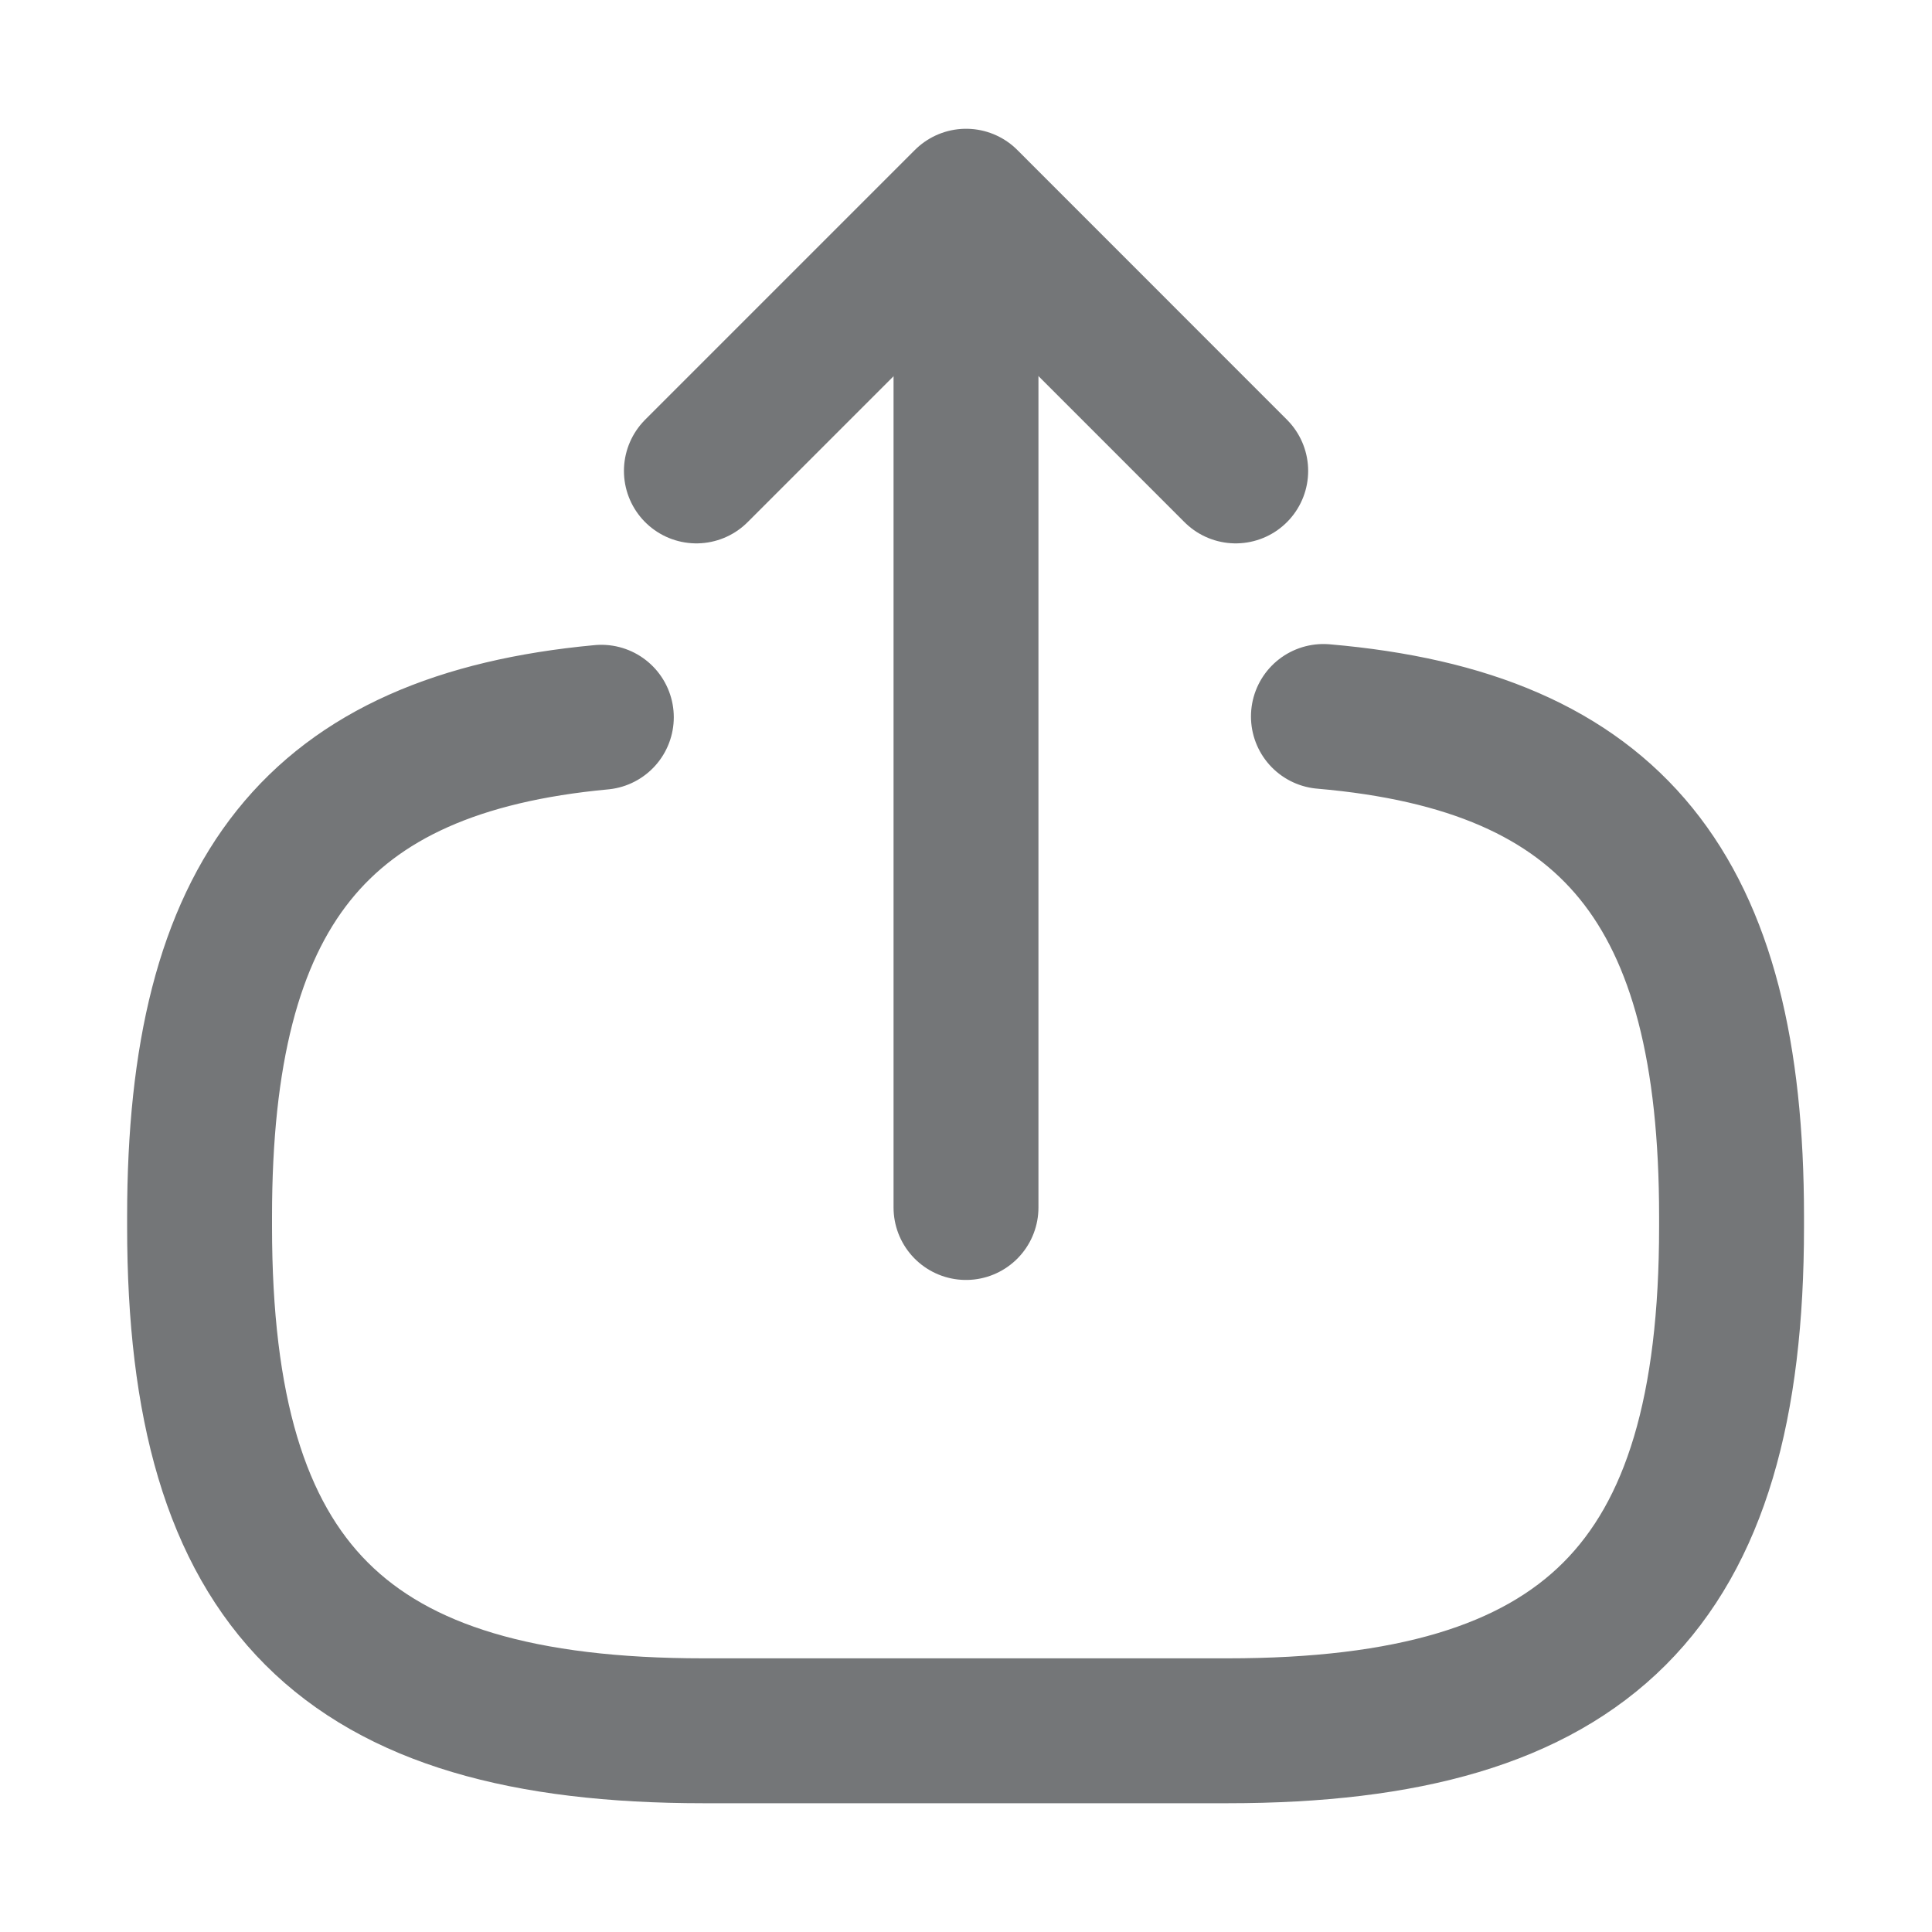 <svg width="20" height="20" viewBox="0 0 20 20" fill="none" xmlns="http://www.w3.org/2000/svg">
<path d="M13.7 7.417C16.7 7.675 17.925 9.217 17.925 12.592V12.7C17.925 16.425 16.433 17.917 12.708 17.917H7.283C3.558 17.917 2.066 16.425 2.066 12.7V12.592C2.066 9.242 3.275 7.7 6.225 7.425" stroke="#747678" stroke-width="1.5" stroke-linecap="round" stroke-linejoin="round"/>
<path d="M10 12.5V3.017" stroke="#747678" stroke-width="1.5" stroke-linecap="round" stroke-linejoin="round"/>
<path d="M12.792 4.875L10.001 2.083L7.209 4.875" stroke="#747678" stroke-width="1.5" stroke-linecap="round" stroke-linejoin="round"/>
</svg>
